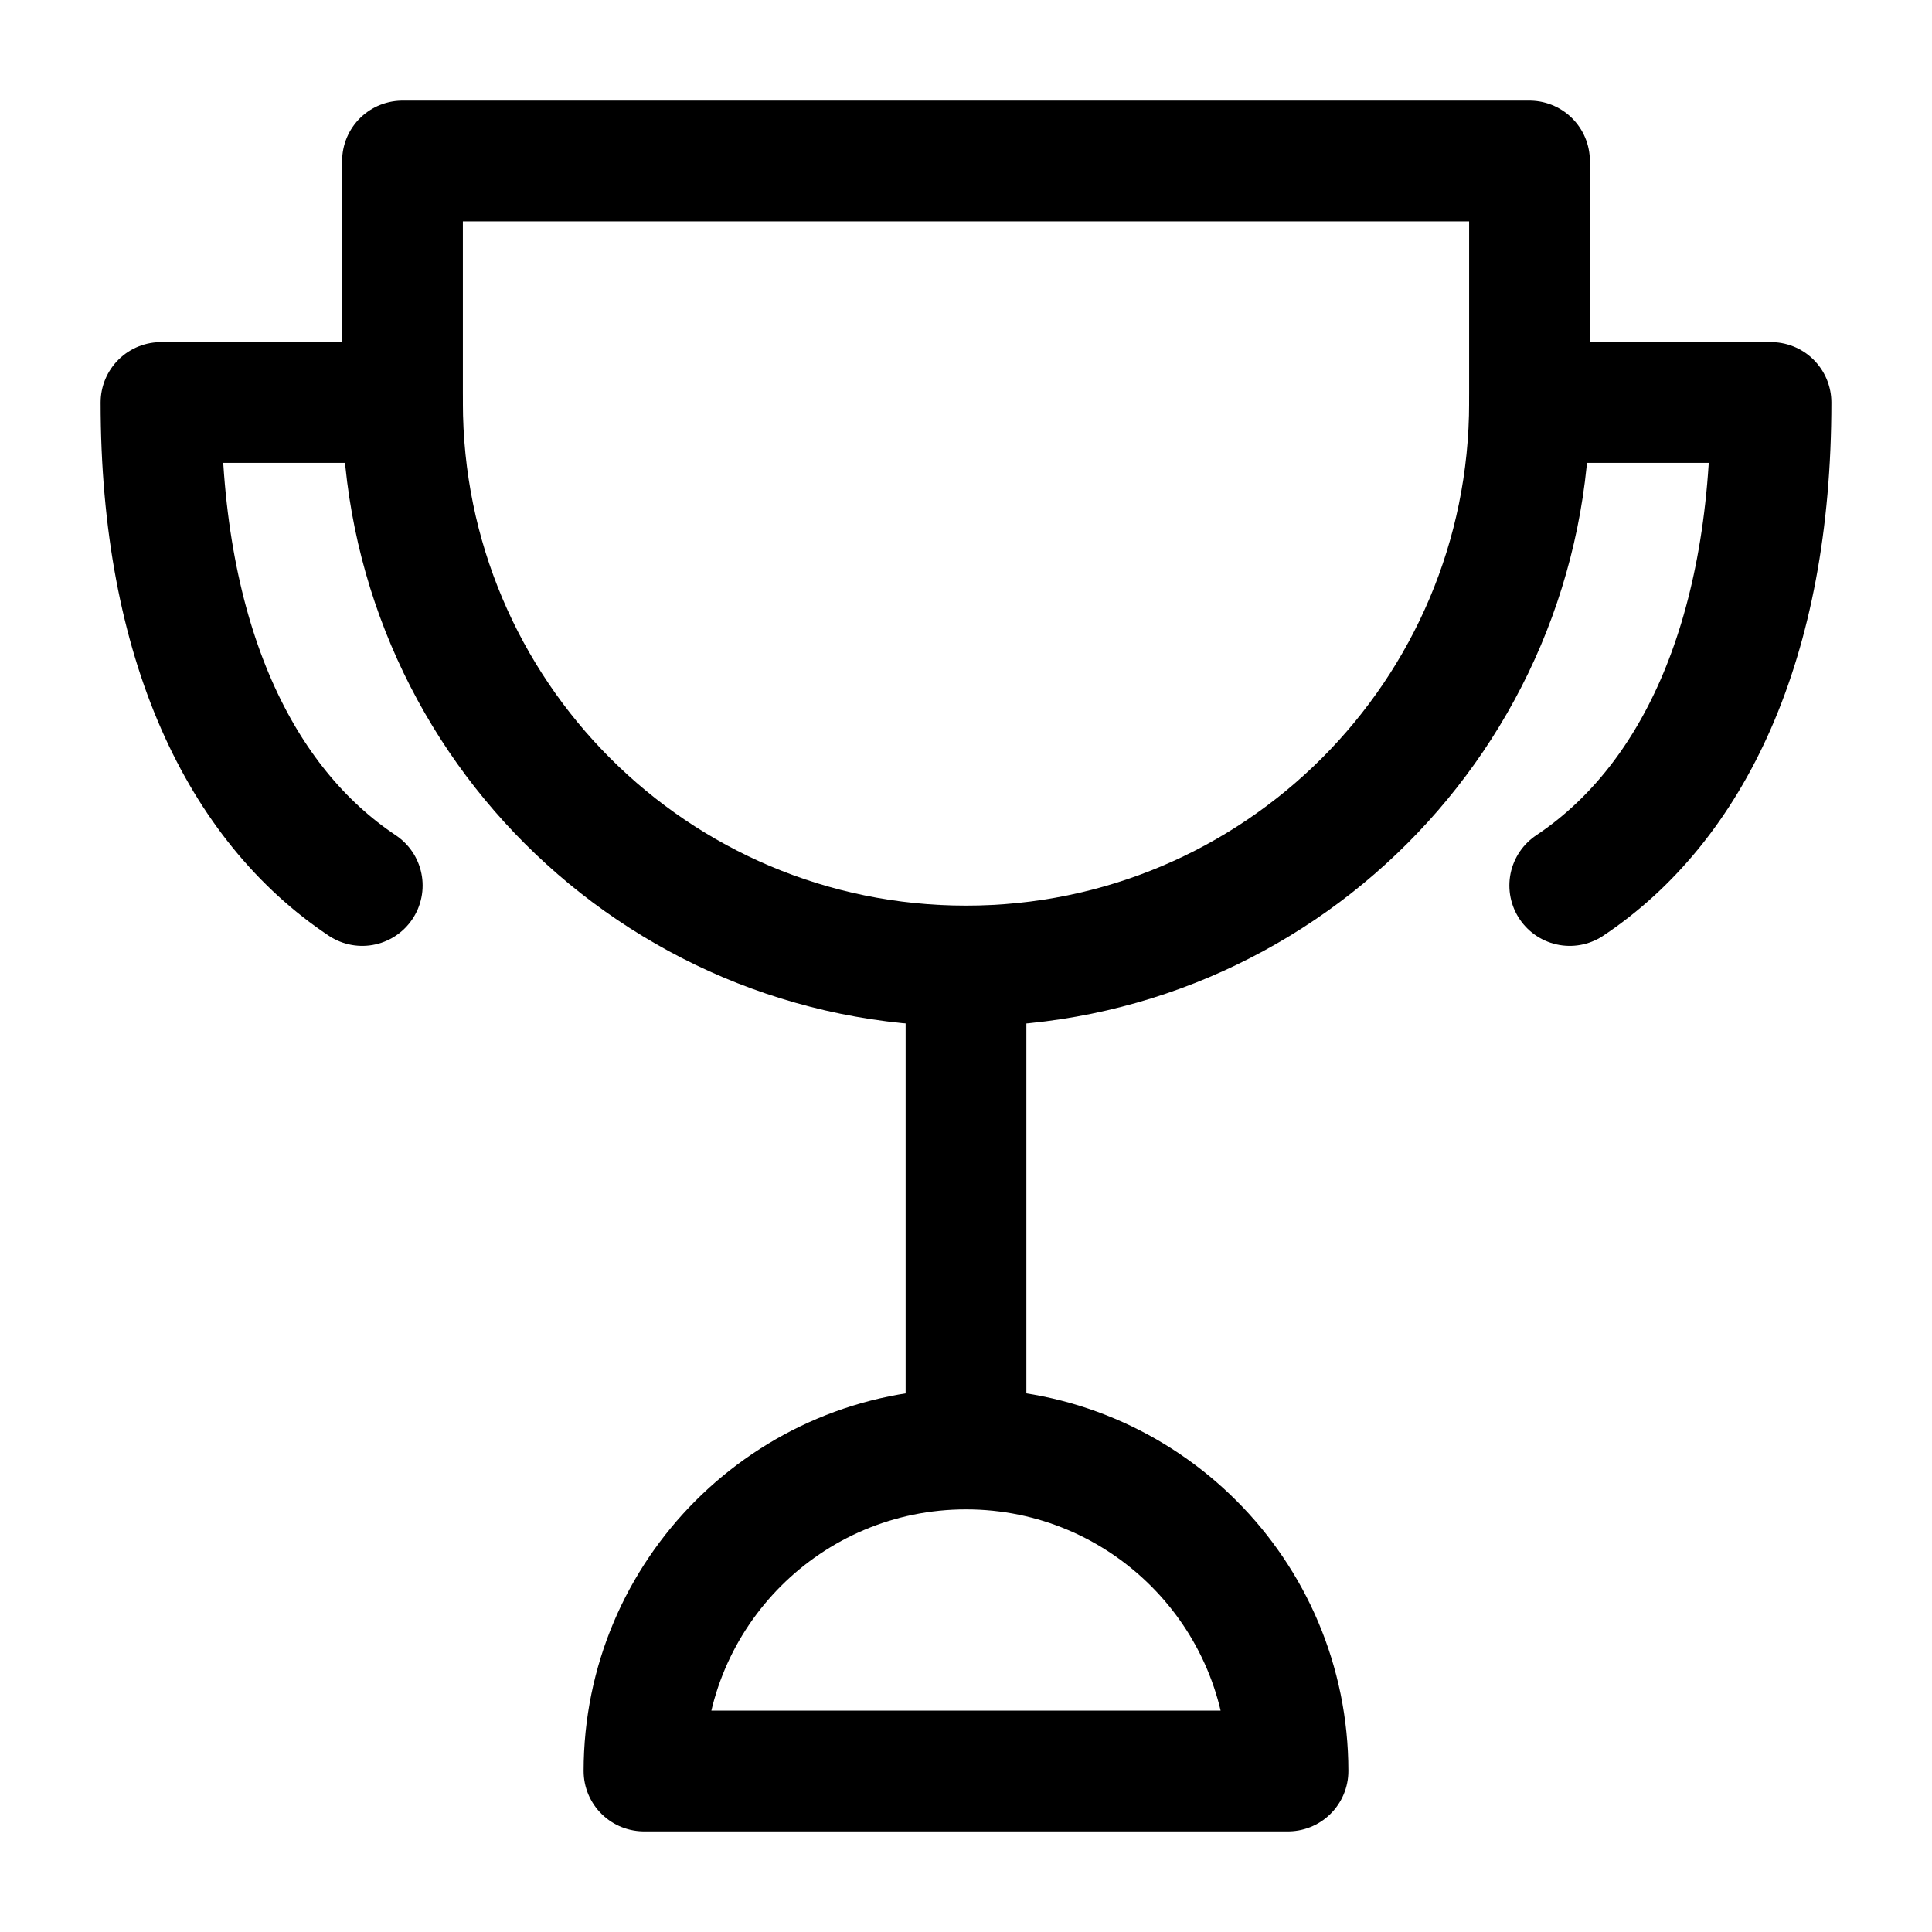 <svg width="24" height="24" viewBox="0 0 24 24" fill="none" xmlns="http://www.w3.org/2000/svg">
    <path d="M12 12V18" stroke="currentColor" stroke-width="1.5" stroke-linejoin="round"/>
    <path d="M16 22H8C8 19.791 9.791 18 12 18C14.209 18 16 19.791 16 22Z" stroke="currentColor" stroke-width="1.5" stroke-linejoin="round"/>
    <path d="M5 2H19V5C19 8.866 15.866 12 12 12C8.134 12 5 8.866 5 5V2Z" stroke="currentColor" stroke-width="1.5" stroke-linecap="round" stroke-linejoin="round"/>
    <path d="M5 5H2C2 8 3 10 4.5 11" stroke="currentColor" stroke-width="1.5" stroke-linecap="round" stroke-linejoin="round"/>
    <path d="M19 5H22C22 8 21 10 19.5 11" stroke="currentColor" stroke-width="1.5" stroke-linecap="round" stroke-linejoin="round"/>
</svg>
